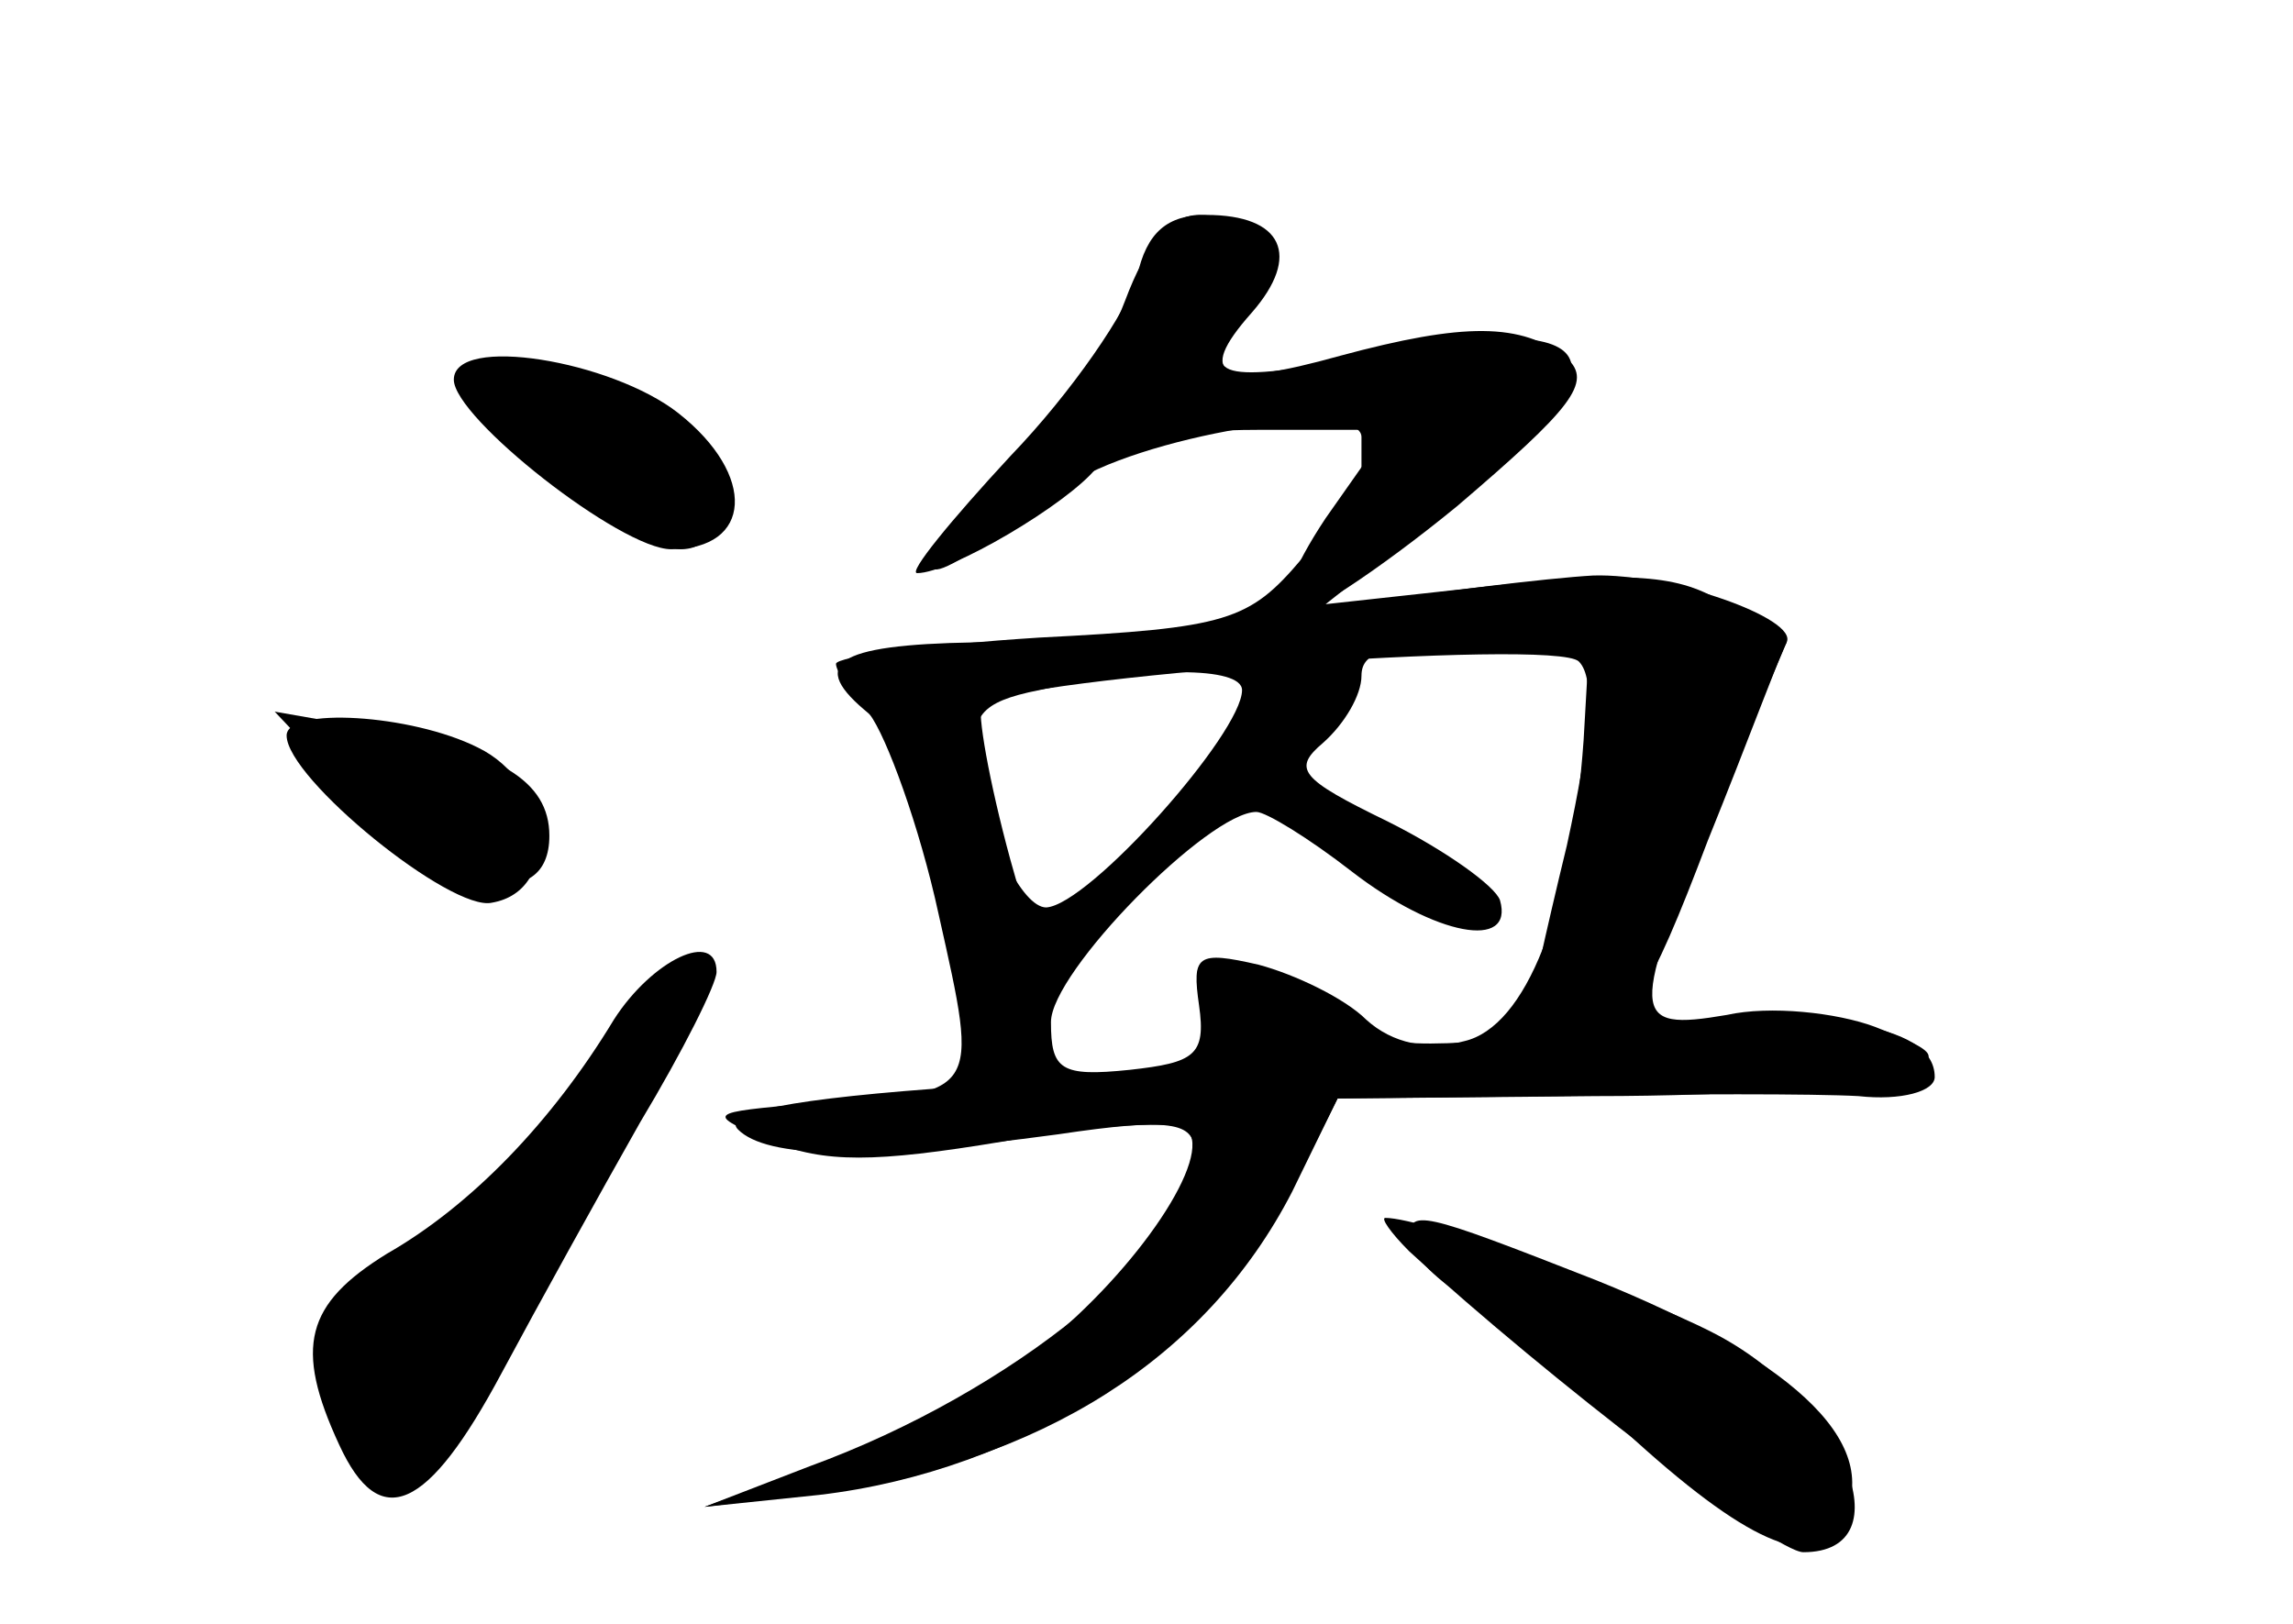 <?xml version="1.0" standalone="no"?>
<!DOCTYPE svg PUBLIC "-//W3C//DTD SVG 20010904//EN"
 "http://www.w3.org/TR/2001/REC-SVG-20010904/DTD/svg10.dtd">
<svg version="1.0" xmlns="http://www.w3.org/2000/svg"
 width="96pt" height="68pt" viewBox="0 0 96 68"
 preserveAspectRatio="xMidYMid meet">
<g transform="translate(0,68) scale(0.1,-0.1)" fill="#000000" stroke="none">
<g id="part-0" class="char-part">
  <path d="M471 554 c-7 -19 -28 -51 -47 -71 -51 -53 -43 -55 22 -7 29 21 124
37 124 21 0 -4 0 -10 0 -14 0 -5 -11 -21 -25 -37 -22 -26 -31 -29 -110 -33
-47 -3 -85 -8 -85 -11 0 -3 6 -13 14 -21 7 -9 21 -47 29 -84 17 -76 18 -75
-53 -79 -45 -4 -45 -4 -17 -16 22 -9 43 -9 97 0 38 7 73 9 77 5 11 -11 -20
-58 -61 -91 -19 -16 -59 -37 -88 -48 l-53 -19 48 5 c85 10 163 60 198 128 l19
38 108 1 c59 0 116 4 127 9 18 7 18 9 -10 20 -16 6 -44 9 -62 5 -41 -7 -41 -1
-4 88 l29 68 -24 15 c-19 13 -38 15 -96 9 l-73 -8 53 42 c77 61 65 82 -35 62
-62 -12 -72 -9 -53 14 16 19 6 45 -18 45 -12 0 -22 -12 -31 -36z m192 -184
c-5 -71 -24 -120 -50 -126 -15 -4 -30 -1 -41 9 -9 9 -30 19 -45 23 -26 6 -28
4 -25 -17 3 -21 -2 -24 -29 -27 -29 -3 -33 0 -33 20 0 21 66 88 86 88 4 0 22
-11 40 -25 35 -27 68 -33 62 -12 -2 6 -23 21 -47 33 -37 18 -40 22 -27 33 9 8
16 20 16 28 0 11 12 13 48 11 l47 -3 -2 -35z m-143 21 c0 -18 -64 -90 -82 -91
-10 0 -25 30 -29 60 -3 20 1 26 26 31 45 10 85 10 85 0z"/>
  <path d="M190 521 c0 -16 70 -71 91 -71 34 0 36 31 3 57 -28 22 -94 33 -94 14z"/>
  <path d="M120 372 c0 -18 69 -74 86 -70 29 5 25 50 -6 65 -28 14 -80 17 -80 5z"/>
  <path d="M257 253 c-26 -43 -60 -78 -95 -98 -34 -21 -39 -39 -20 -80 17 -37
37 -28 68 30 15 28 41 75 58 105 18 30 32 58 32 63 0 18 -27 5 -43 -20z"/>
  <path d="M590 161 c0 -5 10 -16 23 -24 12 -9 42 -34 67 -56 51 -47 79 -59 90
-40 20 32 -15 68 -102 103 -74 29 -78 30 -78 17z"/>
</g>
<g id="part-1" class="char-part">
  <path d="M200 522 c0 -14 68 -72 85 -72 23 0 18 38 -7 54 -31 20 -78 31 -78
18z"/>
  <path d="M149 346 c39 -40 81 -49 81 -16 0 23 -21 36 -75 45 l-40 7 34 -36z"/>
  <path d="M242 224 c-23 -30 -58 -64 -77 -76 -39 -22 -40 -26 -23 -63 15 -33
39 -29 58 10 8 17 32 61 53 98 21 37 37 71 35 77 -1 5 -22 -15 -46 -46z"/>
</g>
<g id="part-2" class="char-part">
  <path d="M476 564 c-4 -14 -27 -48 -53 -75 -25 -27 -43 -49 -39 -49 14 0 63
29 75 44 9 11 31 16 68 16 l54 0 -26 -37 c-14 -21 -21 -39 -15 -41 5 -2 37 19
70 46 48 41 57 52 46 62 -19 15 -43 15 -95 1 -50 -14 -61 -9 -37 18 21 24 13
41 -19 41 -16 0 -25 -7 -29 -26z"/>
</g>
<g id="part-3" class="char-part">
  <path d="M550 424 c-47 -7 -111 -13 -142 -13 -59 -1 -70 -9 -44 -30 8 -7 18
-27 21 -44 16 -80 27 -107 40 -107 19 0 19 17 -2 90 -9 33 -14 62 -12 65 12
11 240 28 250 18 7 -7 5 -31 -5 -77 -9 -37 -16 -69 -16 -72 0 -2 10 -4 23 -4
19 0 27 12 52 78 17 42 31 80 33 83 5 10 -49 29 -81 28 -18 -1 -70 -7 -117
-15z"/>
</g>
<g id="part-4" class="char-part">
  <path d="M504 256 l6 -24 -106 -7 c-74 -5 -102 -11 -95 -18 12 -12 53 -13 134
-2 47 7 57 5 57 -7 0 -39 -76 -101 -161 -132 l-44 -17 48 6 c92 12 162 56 198
126 l19 39 93 1 c50 1 107 1 125 0 18 -2 32 2 32 8 0 23 -49 30 -140 20 -77
-9 -94 -8 -103 4 -7 8 -25 18 -41 21 -26 7 -28 5 -22 -18z"/>
  <path d="M590 156 c59 -54 153 -126 165 -126 43 0 17 64 -38 92 -33 17 -121
48 -137 48 -2 0 2 -6 10 -14z"/>
</g>
</g>
</svg>
